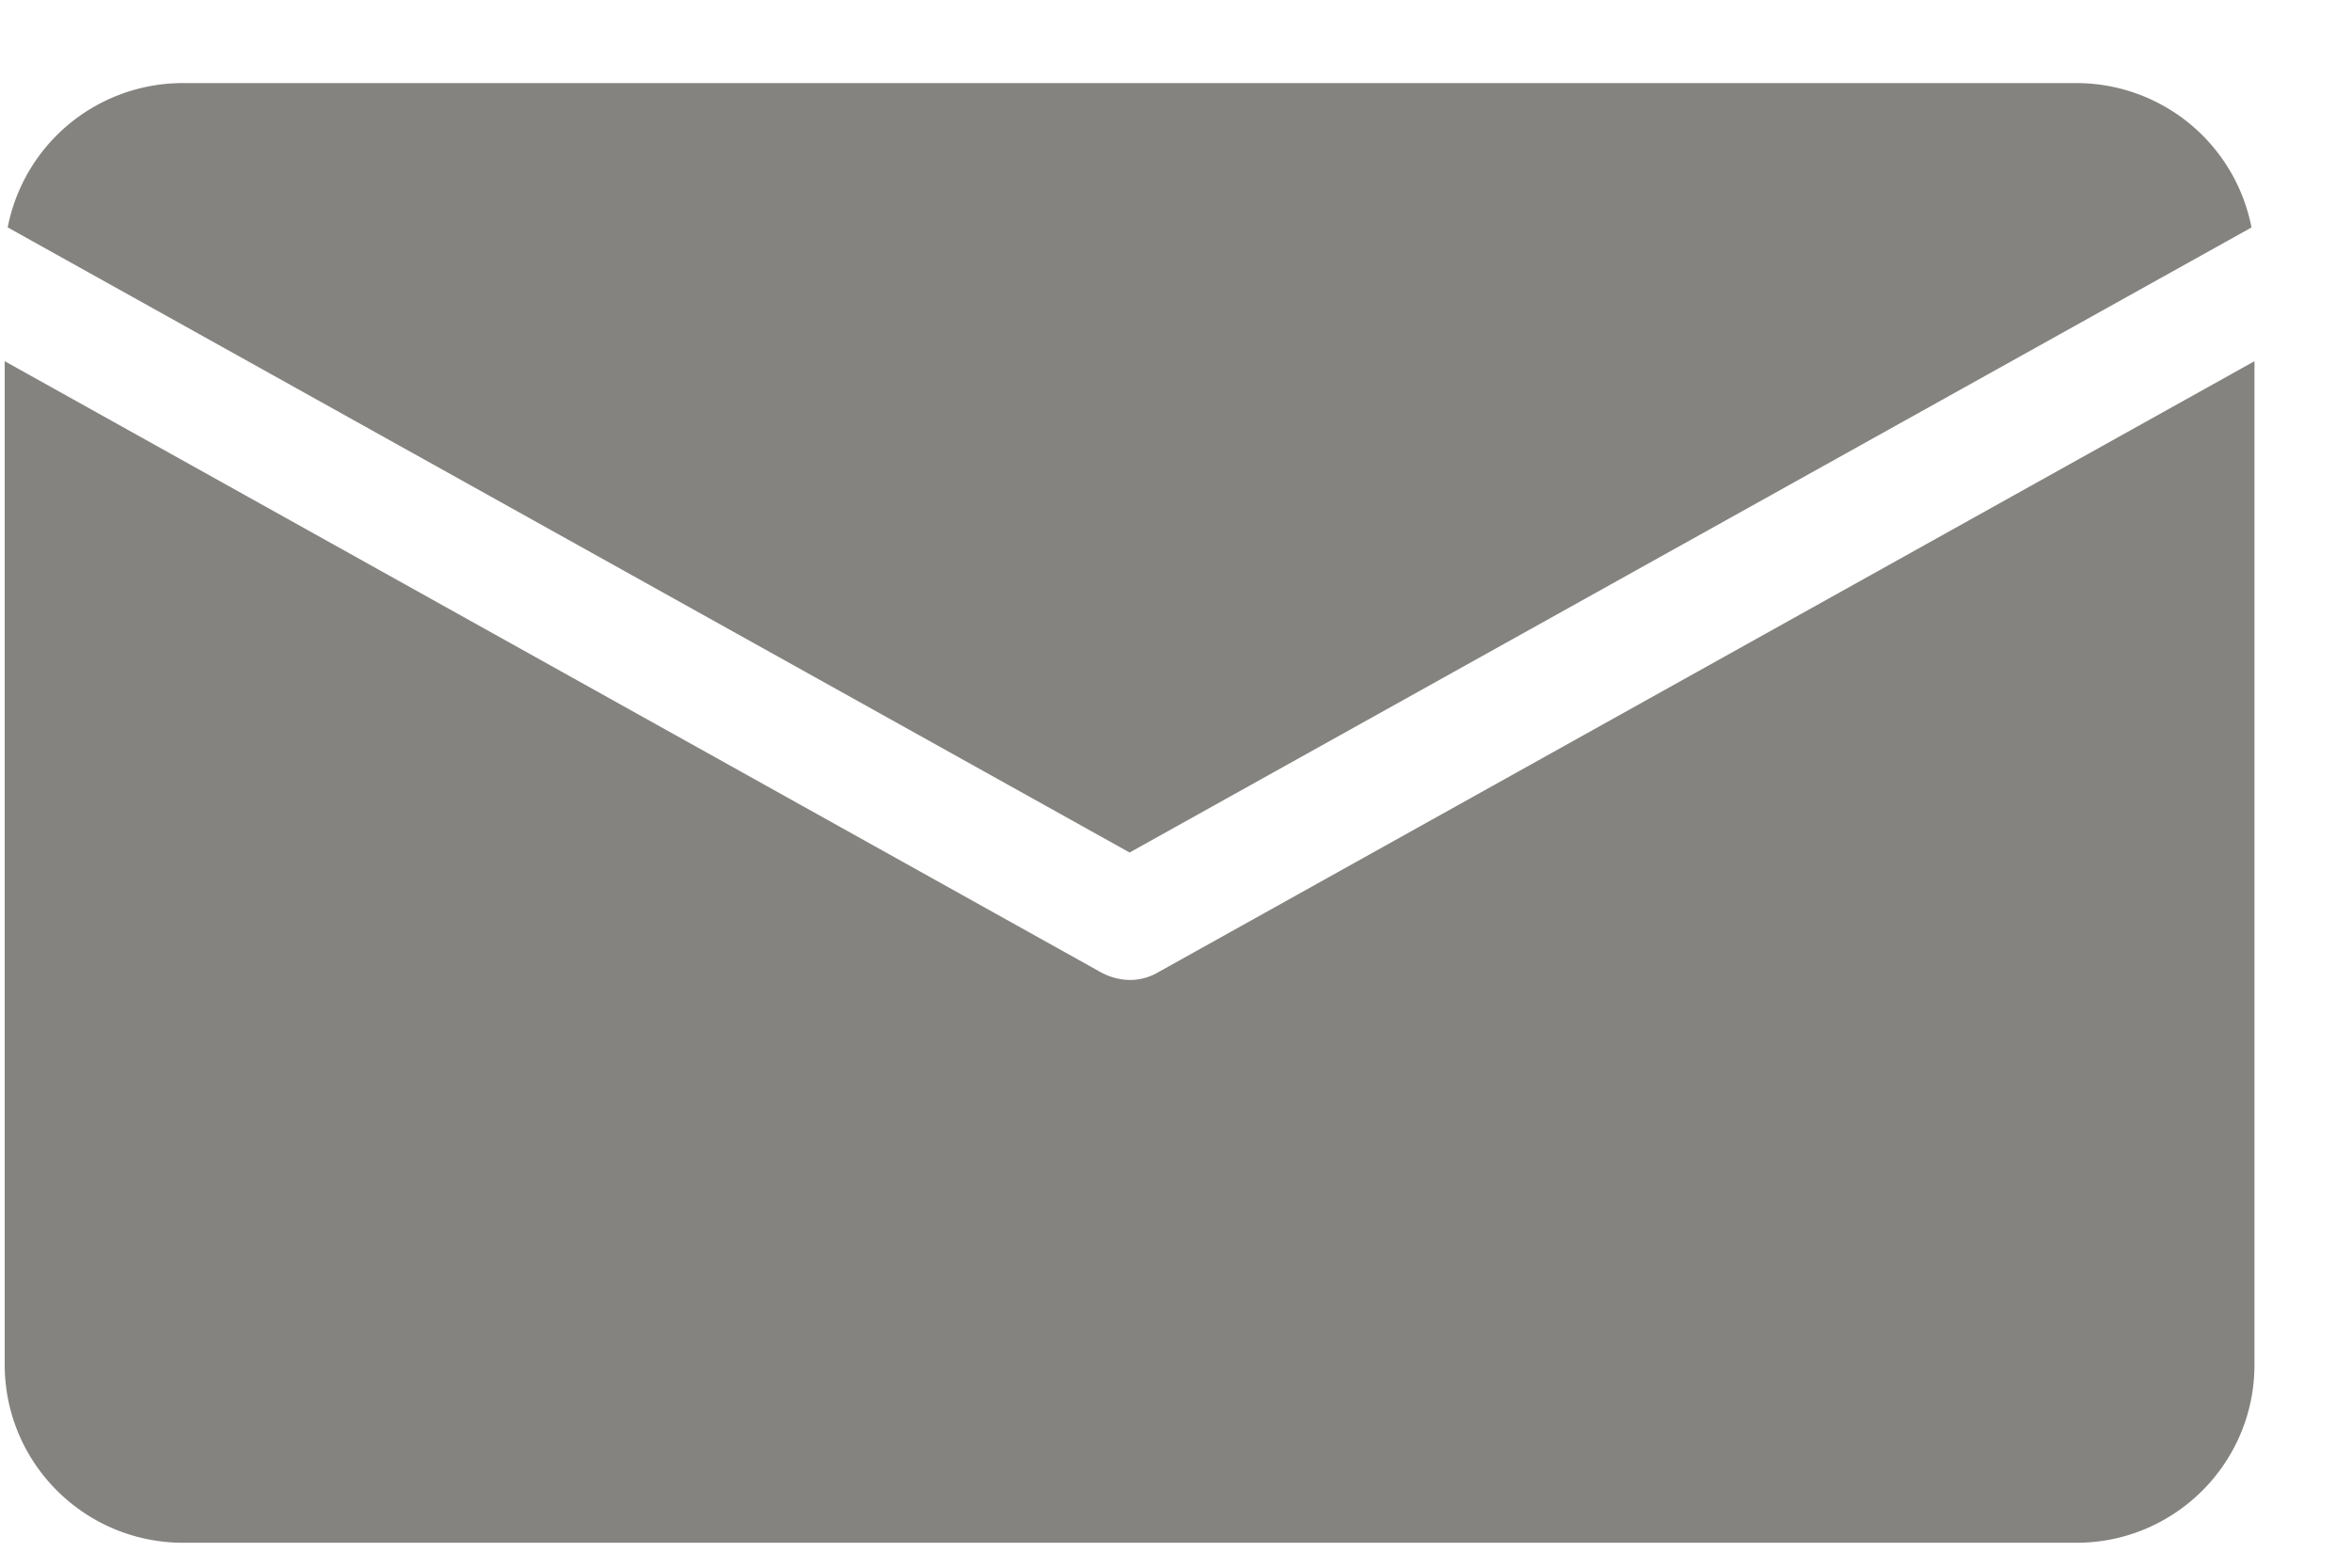 <svg xmlns="http://www.w3.org/2000/svg" width="15" height="10" viewBox="0 0 15 10"><g><g><path fill="#848380" d="M.05 1.451l7.154 3.987 7.155-3.987A1.138 1.138 0 0 0 13.245.53H1.163a1.138 1.138 0 0 0-1.114.921zm14.328 7.257V2.304l-6.99 3.897a.356.356 0 0 1-.184.05.4.4 0 0 1-.185-.05L.03 2.304v6.404c.002.625.508 1.13 1.133 1.133h12.082c.625-.001 1.132-.508 1.133-1.133z"/></g></g></svg>